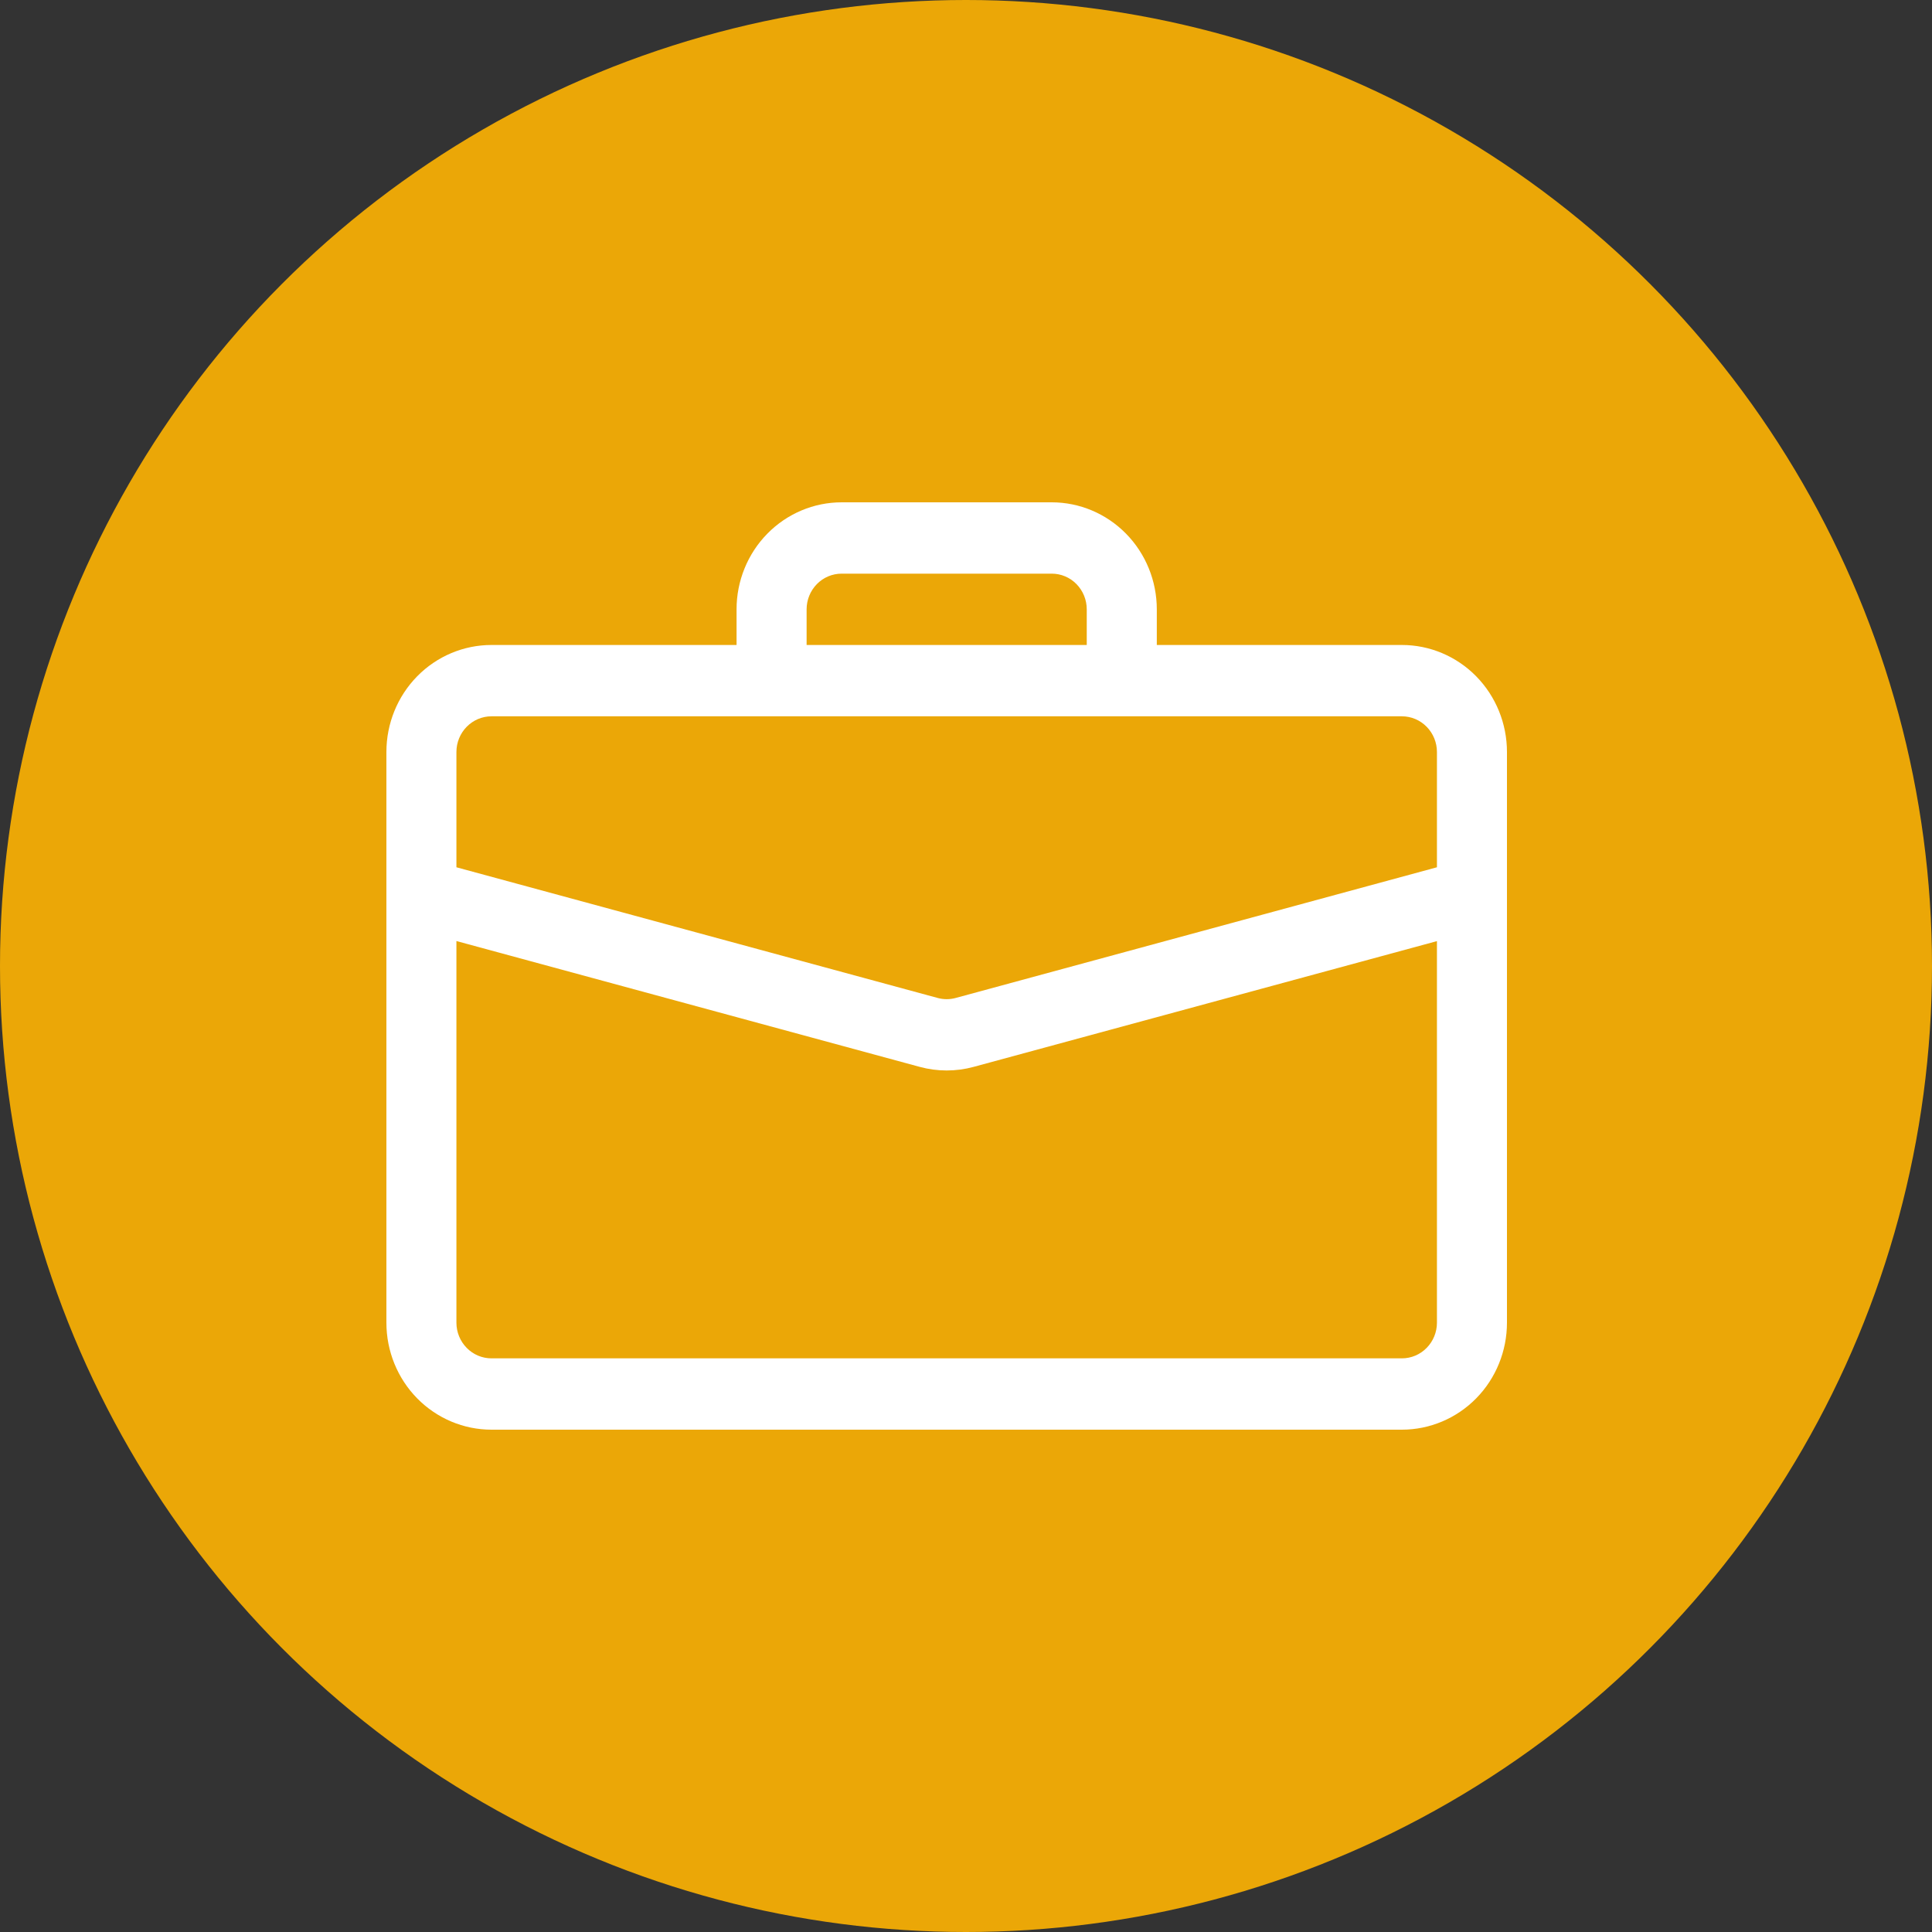 <svg width="50" height="50" viewBox="0 0 50 50" fill="none" xmlns="http://www.w3.org/2000/svg">
<rect x="0" y="0" width="50" height="50" fill="#333333" stroke="none"/>
<circle cx="25" cy="25" r="25" fill="#EBA707"/>
<path d="M21.781 13C21.06 13 20.369 13.292 19.859 13.811C19.349 14.33 19.062 15.035 19.062 15.769V16.692H12.719C11.998 16.692 11.306 16.984 10.796 17.503C10.286 18.023 10 18.727 10 19.462V34.231C10 34.965 10.286 35.67 10.796 36.189C11.306 36.708 11.998 37 12.719 37H36.281C37.002 37 37.694 36.708 38.204 36.189C38.714 35.67 39 34.965 39 34.231V19.462C39 18.727 38.714 18.023 38.204 17.503C37.694 16.984 37.002 16.692 36.281 16.692H29.938V15.769C29.938 15.035 29.651 14.33 29.141 13.811C28.631 13.292 27.94 13 27.219 13H21.781ZM21.781 14.846H27.219C27.459 14.846 27.69 14.943 27.86 15.117C28.029 15.29 28.125 15.524 28.125 15.769V16.692H20.875V15.769C20.875 15.524 20.971 15.29 21.14 15.117C21.31 14.943 21.541 14.846 21.781 14.846V14.846ZM25.2 27.61L37.188 24.356V34.231C37.188 34.476 37.092 34.71 36.922 34.883C36.752 35.057 36.522 35.154 36.281 35.154H12.719C12.478 35.154 12.248 35.057 12.078 34.883C11.908 34.71 11.812 34.476 11.812 34.231V24.354L23.8 27.61C24.259 27.735 24.741 27.735 25.2 27.61V27.61ZM12.719 18.538H36.281C36.522 18.538 36.752 18.636 36.922 18.809C37.092 18.982 37.188 19.217 37.188 19.462V22.445L24.734 25.827C24.581 25.869 24.419 25.869 24.266 25.827L11.812 22.445V19.462C11.812 19.217 11.908 18.982 12.078 18.809C12.248 18.636 12.478 18.538 12.719 18.538V18.538Z" fill="white"/>
</svg>

